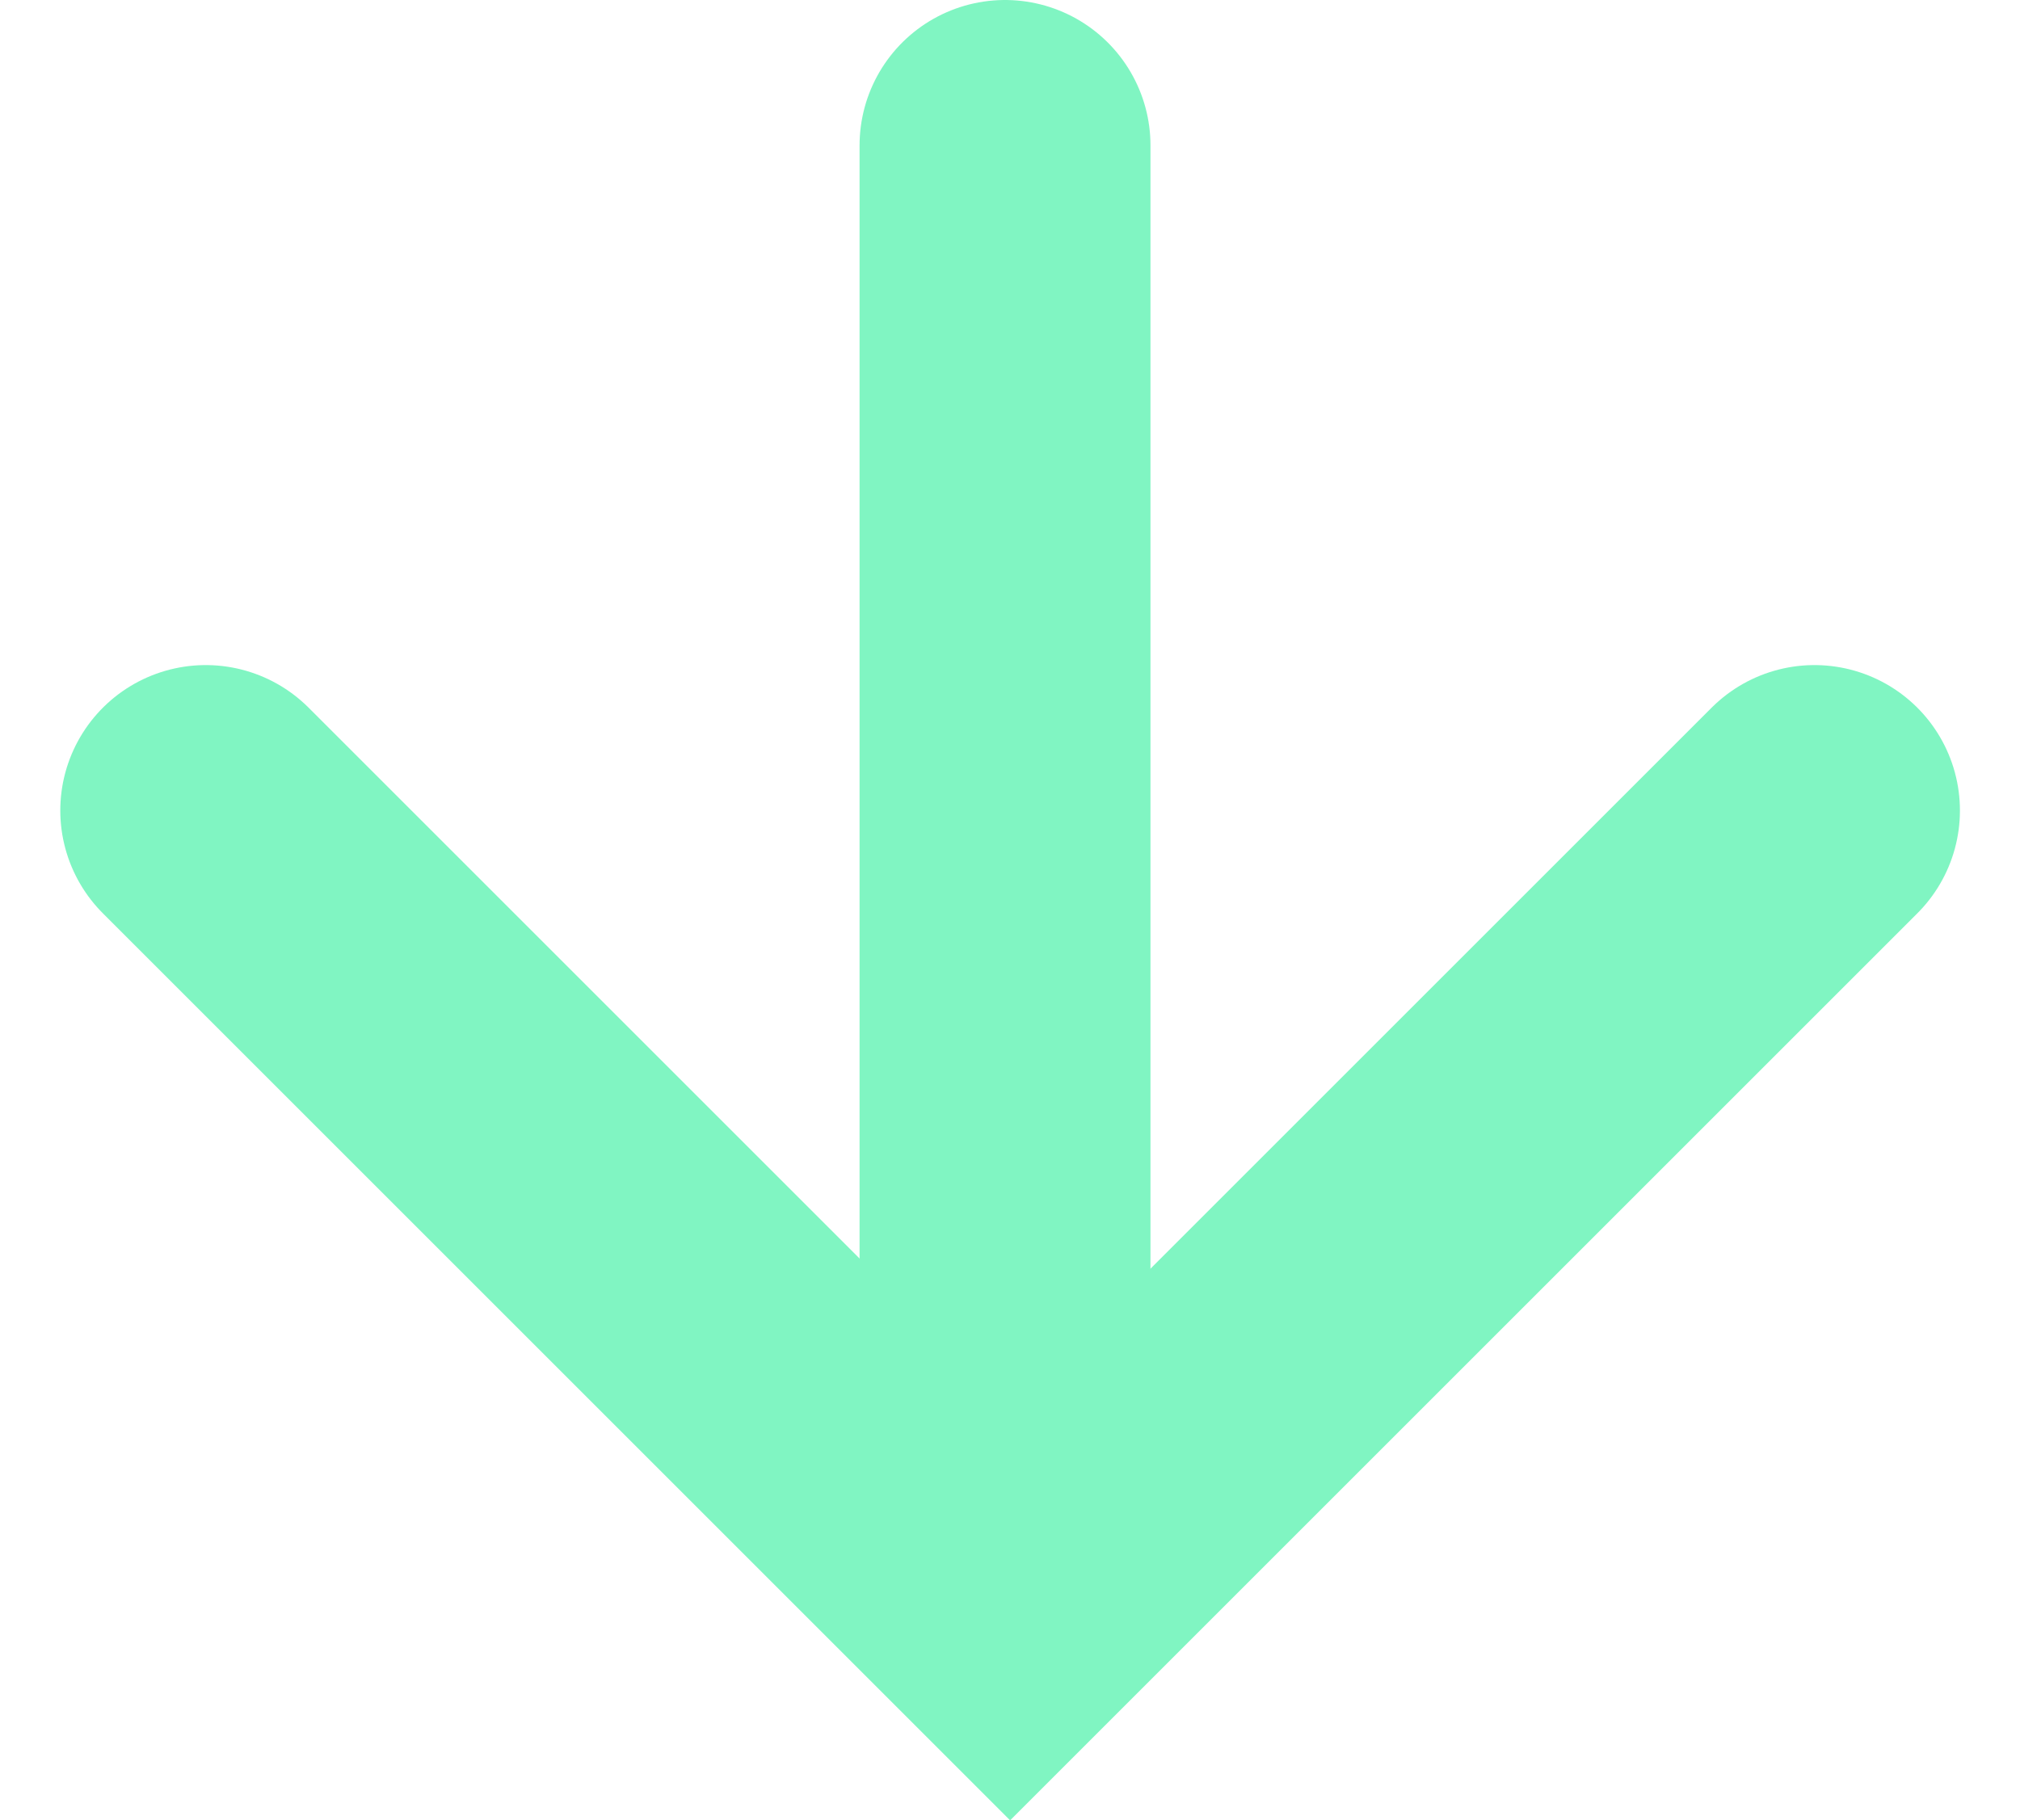 <svg xmlns="http://www.w3.org/2000/svg" width="27.775" height="25.035" viewBox="0 0 27.775 25.035">
  <g id="Group_305" data-name="Group 305" transform="translate(-526.112 -247.5)" opacity="0.5">
    <path id="Path_244" data-name="Path 244" d="M-4162.819-12529.541l11.06,11.06,11.06-11.06" transform="translate(4691.76 12788.188)" fill="none" stroke="#01eb85" stroke-linecap="round" stroke-width="4"/>
    <line id="Line_168" data-name="Line 168" y1="19" transform="translate(539.931 249.5)" fill="none" stroke="#01eb85" stroke-linecap="round" stroke-width="4"/>
  </g>
</svg>
